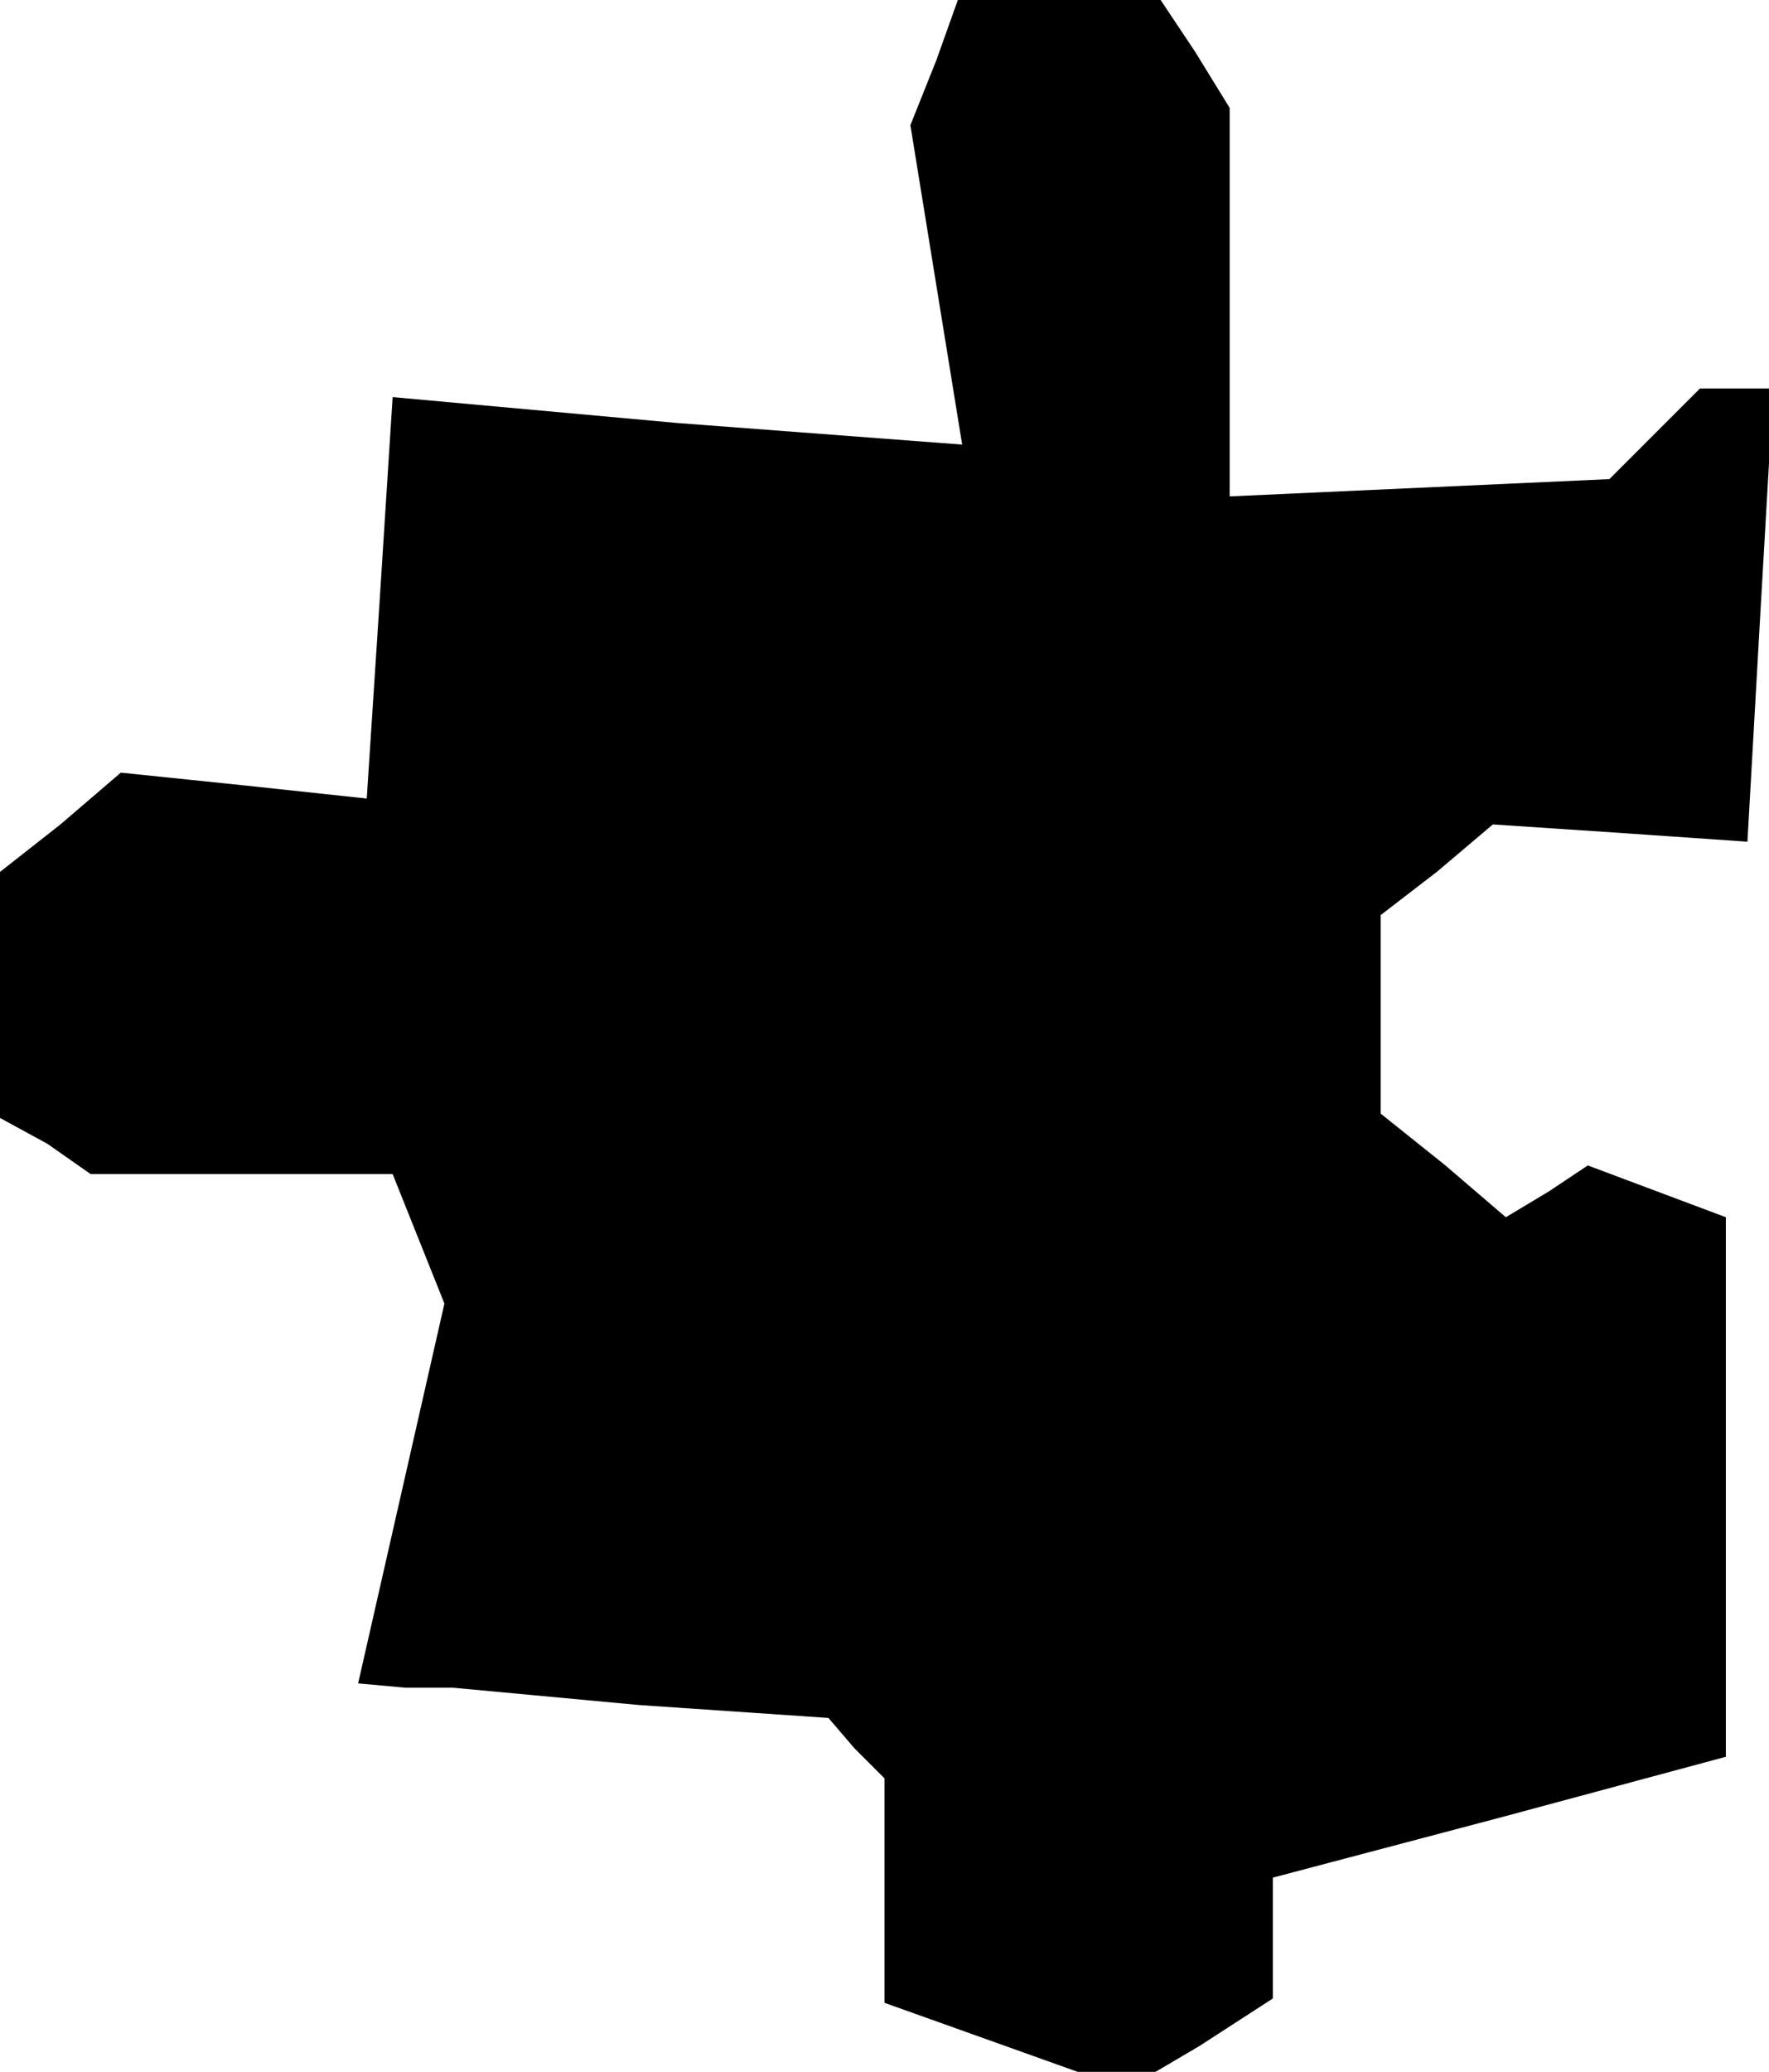 <?xml version="1.0" standalone="no"?>
<!DOCTYPE svg PUBLIC "-//W3C//DTD SVG 20010904//EN"
 "http://www.w3.org/TR/2001/REC-SVG-20010904/DTD/svg10.dtd">
<svg version="1.0" xmlns="http://www.w3.org/2000/svg"
 width="41pt" height="48pt" viewBox="0 0 41 48"
 preserveAspectRatio="xMidYMid meet">
<g transform="translate(0,48) scale(0.1,-0.1)"
fill="#000000" stroke="none">
<path d="M217 466 l-6 -15 6 -37 6 -37 -66 5 -66 6 -3 -47 -3 -46 -28 3 -29 3
-14 -12 -14 -11 0 -29 0 -28 11 -6 10 -7 35 0 35 0 6 -15 6 -15 -10 -44 -10
-44 11 -1 11 0 43 -4 44 -3 6 -7 7 -7 0 -26 0 -26 28 -10 28 -10 17 10 17 11
0 14 0 14 53 14 52 14 0 62 0 63 -16 6 -16 6 -9 -6 -10 -6 -14 12 -15 12 0 23
0 23 13 10 13 11 30 -2 29 -2 3 53 3 52 -8 0 -9 0 -10 -10 -11 -11 -44 -2 -44
-2 0 45 0 45 -8 13 -8 12 -24 0 -23 0 -5 -14z"/>
</g>
</svg>
